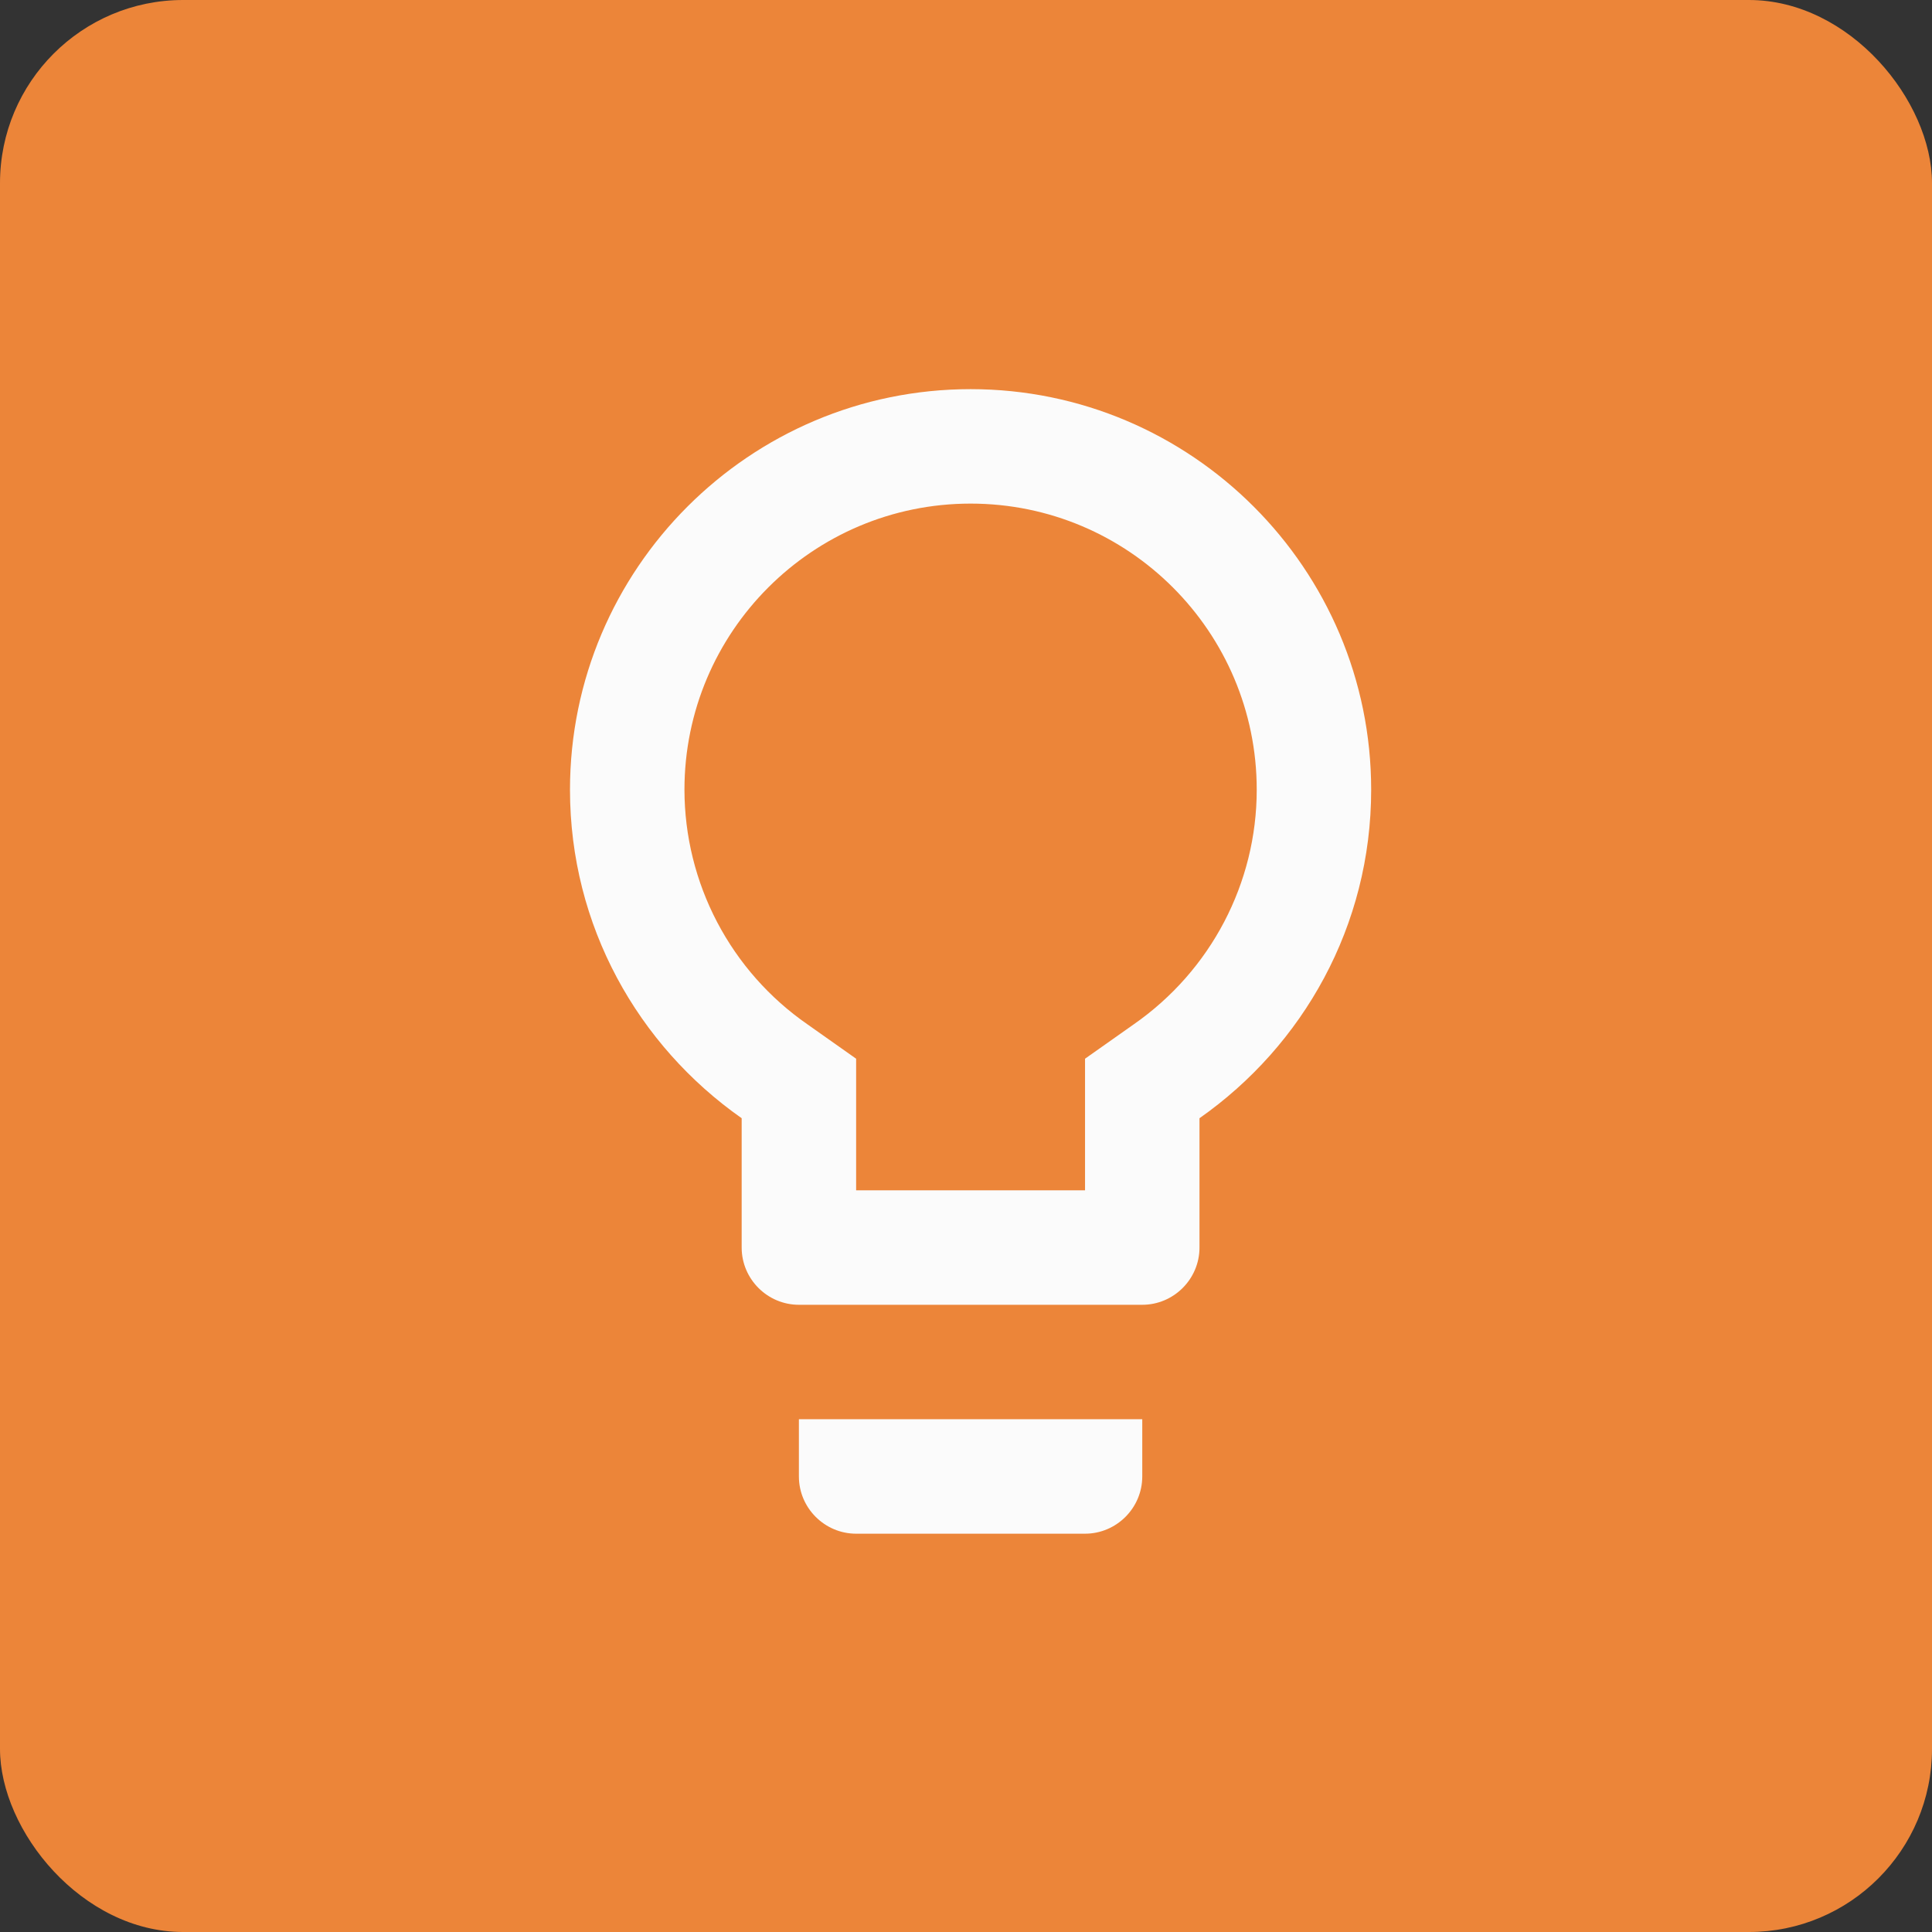 <svg fill="none" height="211" viewBox="0 0 211 211" width="211" xmlns="http://www.w3.org/2000/svg"><rect x="0" y="0" width="211" height="211" fill="#333333" stroke="none"/><rect fill="#ec8539" height="211" rx="20" width="211"/><path d="m87.25 161.25c0 3.438 2.812 6.25 6.25 6.25h25c3.438 0 6.25-2.812 6.25-6.25v-6.25h-37.5zm18.75-118.75c-24.125 0-43.75 19.625-43.75 43.75 0 14.875 7.438 27.938 18.75 35.875v14.125c0 3.438 2.812 6.25 6.25 6.25h37.5c3.438 0 6.25-2.812 6.25-6.25v-14.125c11.313-7.937 18.75-21 18.75-35.875 0-24.125-19.625-43.75-43.75-43.75zm17.813 69.375-5.313 3.75v14.375h-25v-14.375l-5.312-3.75c-4.141-2.871-7.525-6.7-9.865-11.162-2.34-4.463-3.566-9.425-3.572-14.463 0-17.25 14-31.25 31.25-31.25s31.25 14 31.25 31.25c0 10.188-5 19.75-13.437 25.625z" fill="#fbfbfb"/></svg>